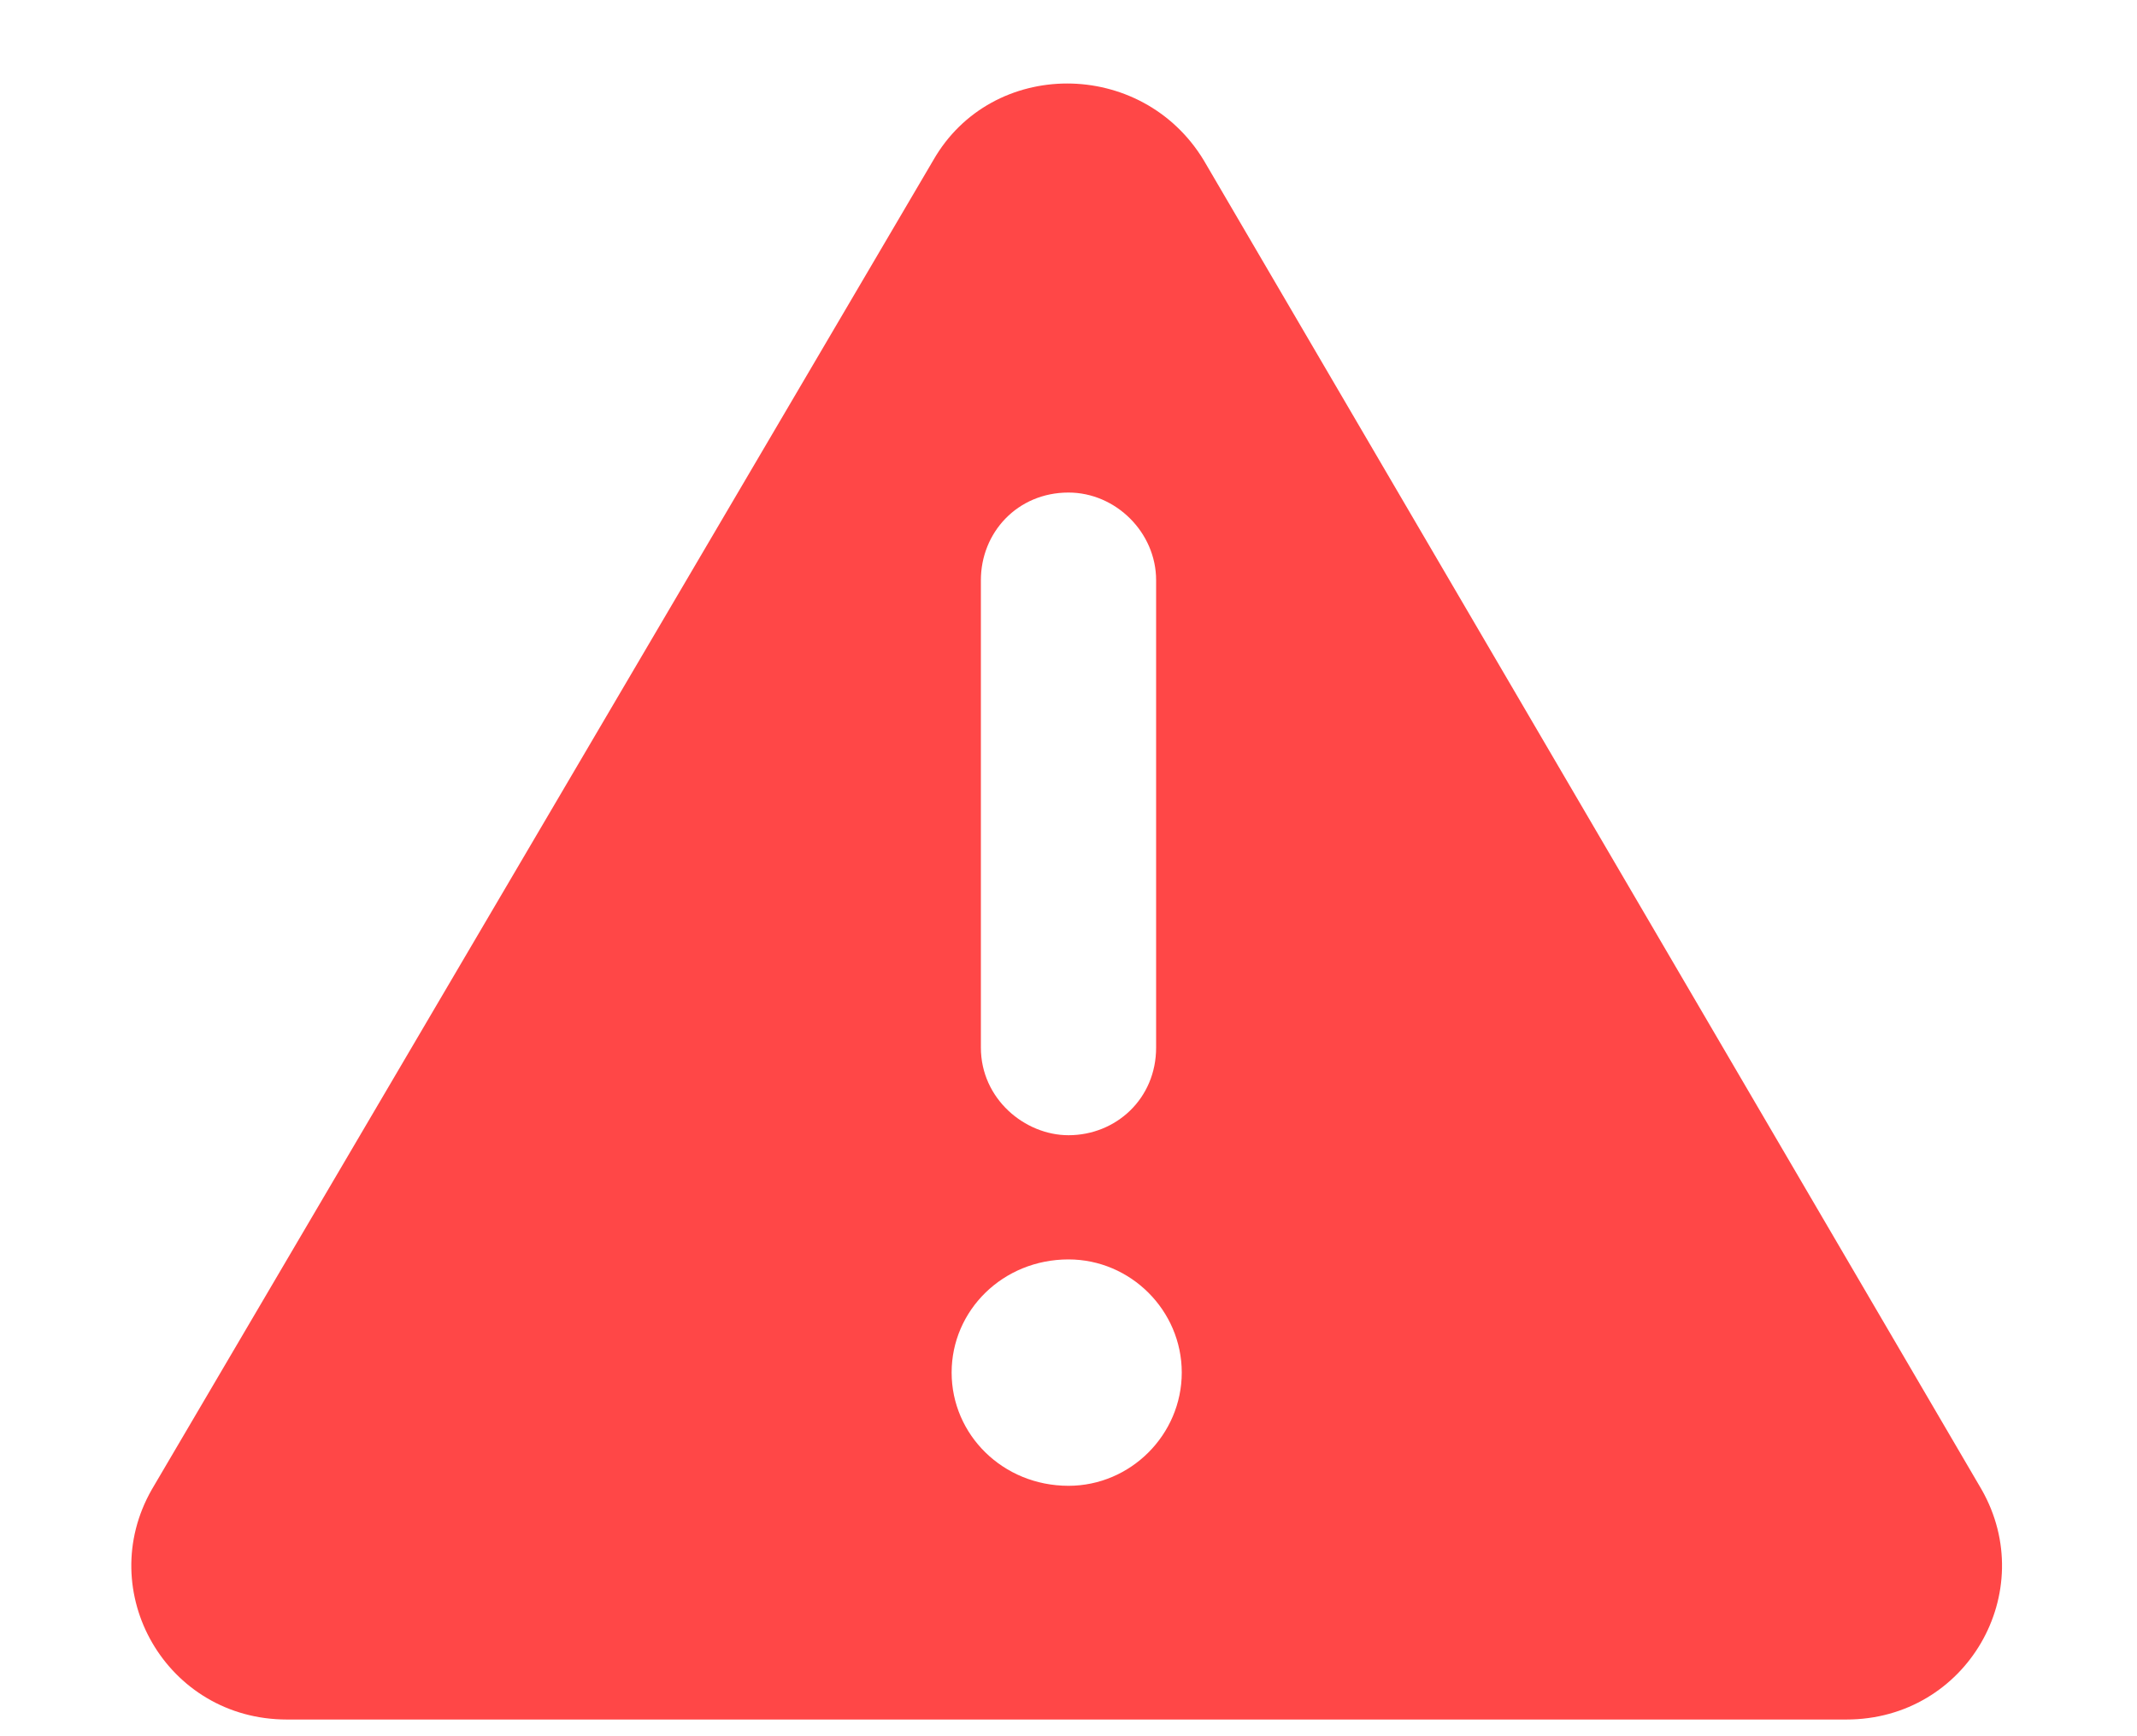 <svg width="16" height="13" viewBox="0 0 16 13" fill="none" xmlns="http://www.w3.org/2000/svg">
<path d="M14.836 11.152C15.273 11.918 14.727 12.875 13.824 12.875H2.148C1.246 12.875 0.699 11.918 1.137 11.152L6.988 1.199C7.426 0.434 8.547 0.434 9.012 1.199L14.836 11.152ZM7.344 4.344V7.844C7.344 8.227 7.672 8.5 8 8.5C8.355 8.5 8.656 8.227 8.656 7.844V4.344C8.656 3.988 8.355 3.688 8 3.688C7.617 3.688 7.344 3.988 7.344 4.344ZM8 11.125C8.465 11.125 8.848 10.742 8.848 10.277C8.848 9.812 8.465 9.43 8 9.43C7.508 9.43 7.125 9.812 7.125 10.277C7.125 10.742 7.508 11.125 8 11.125Z" fill="#FF4747"/>
</svg>
